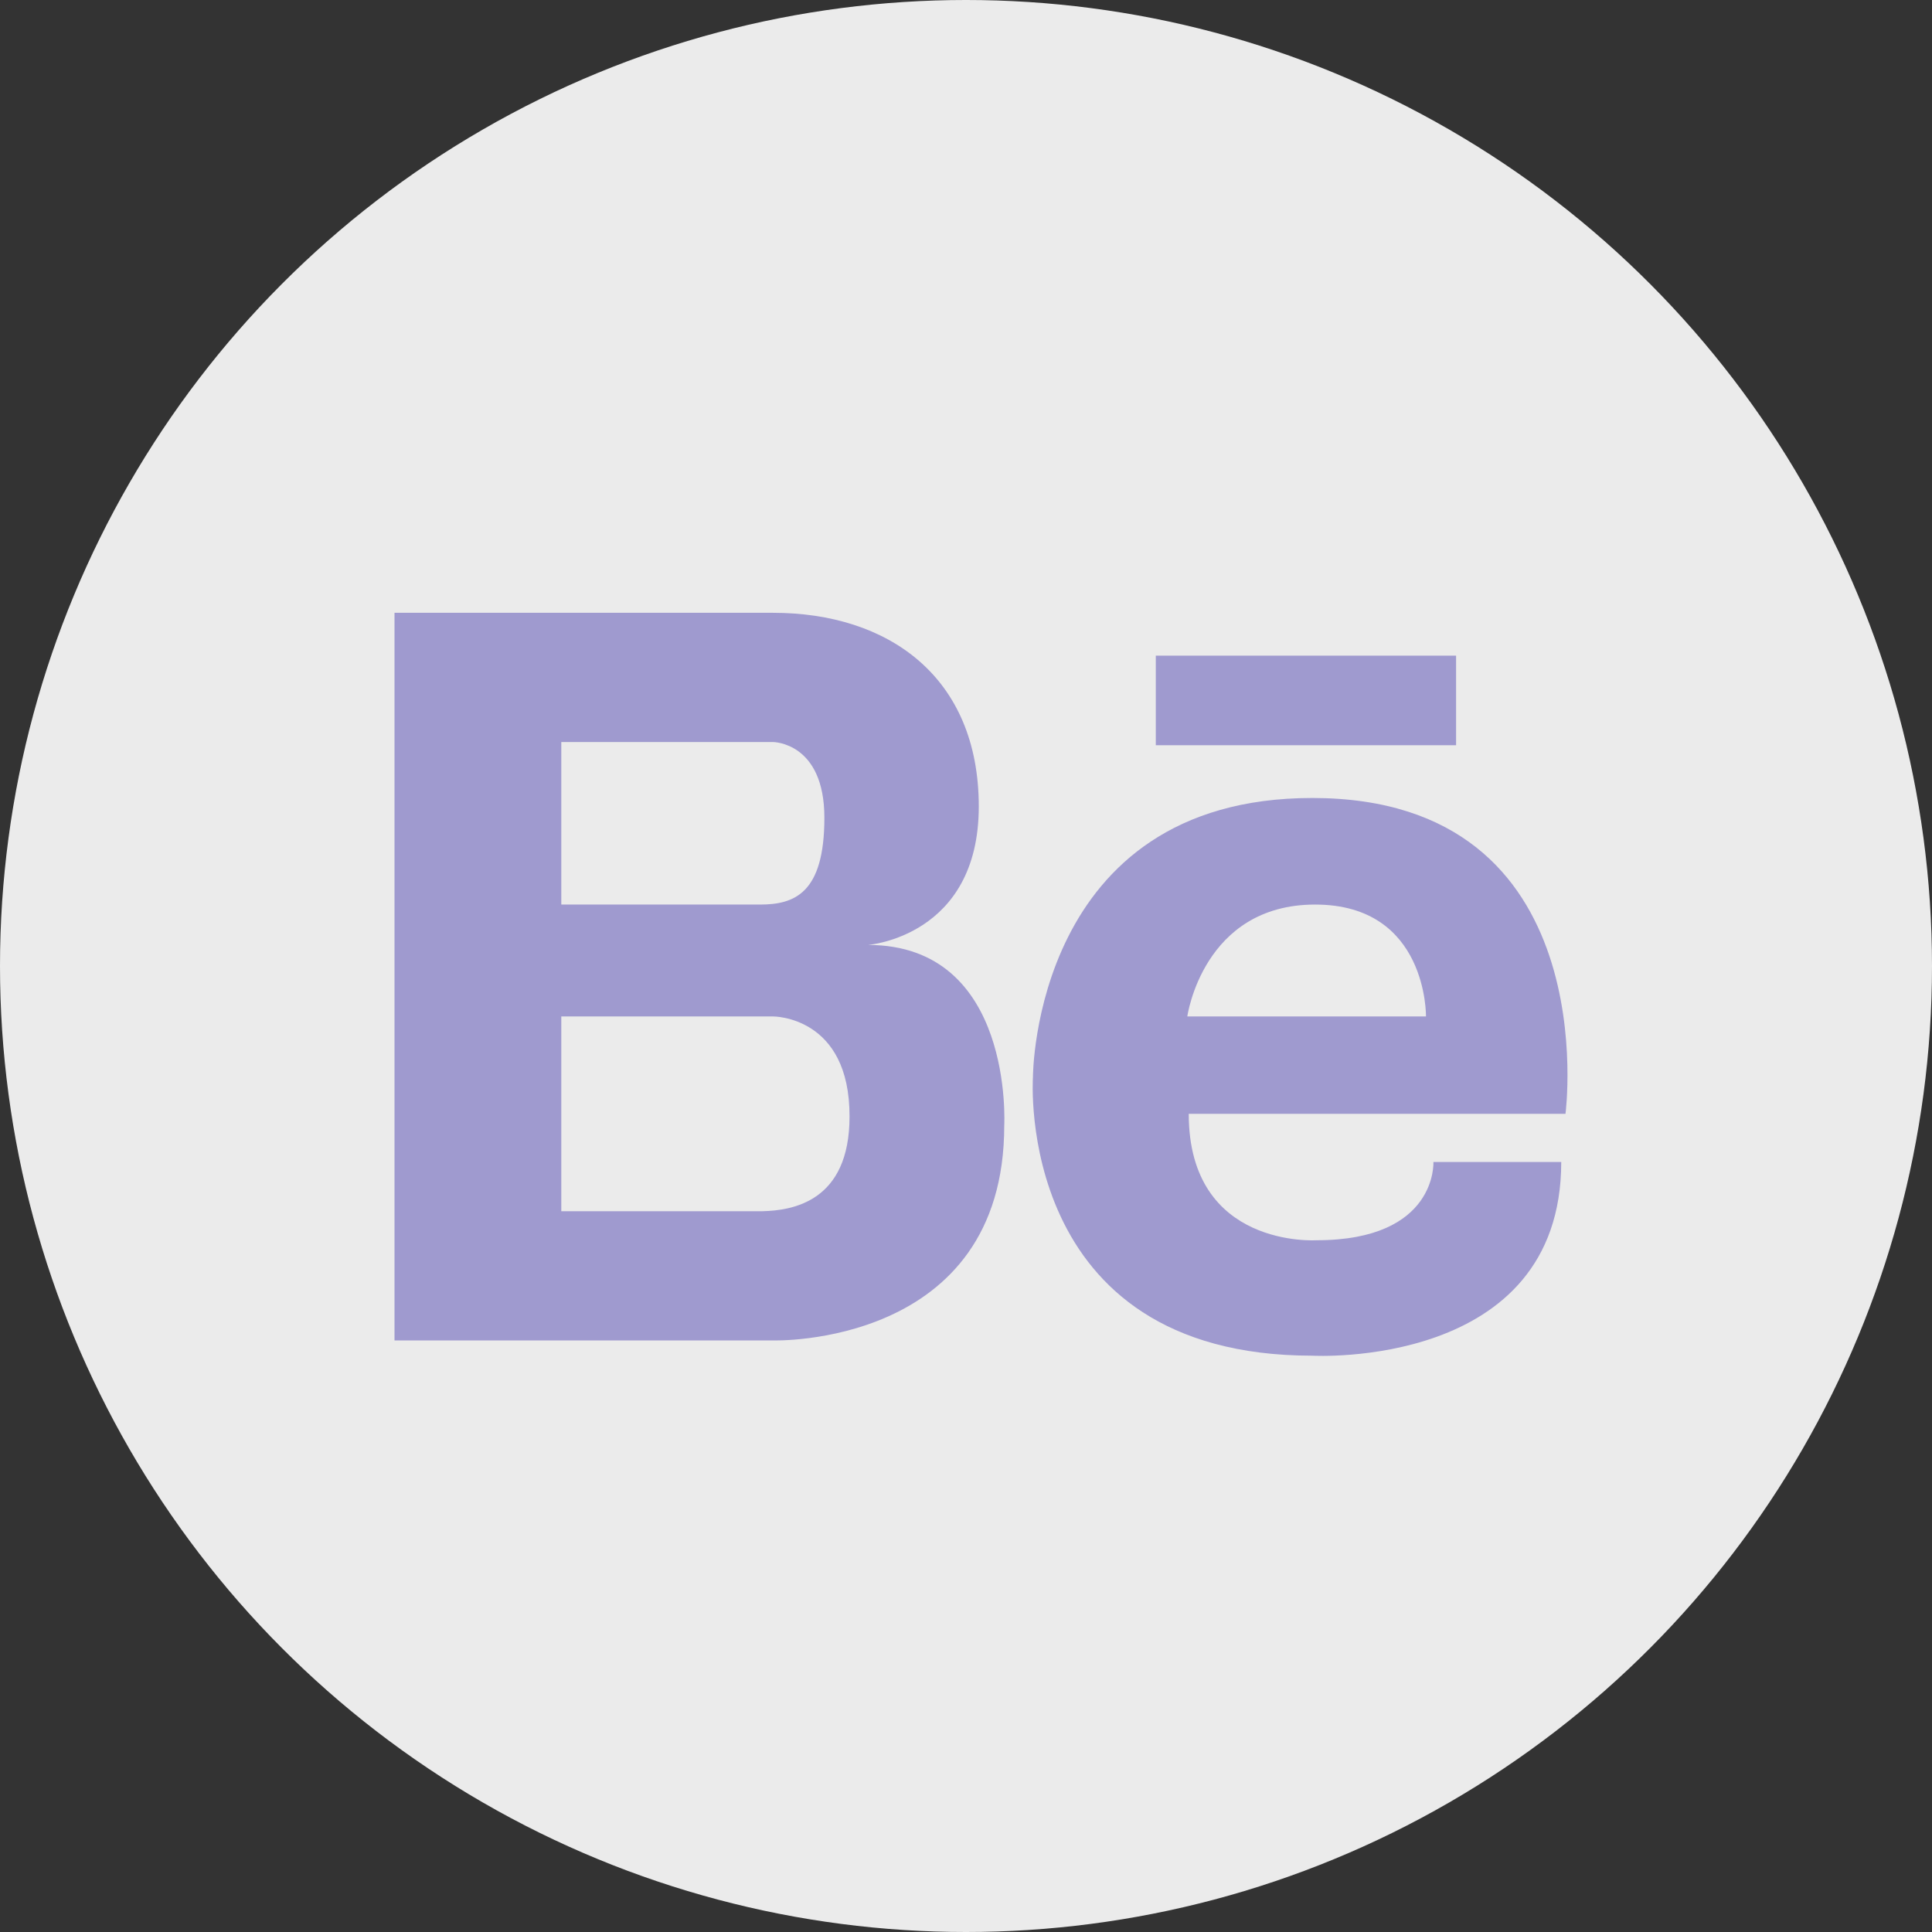 <svg xmlns="http://www.w3.org/2000/svg" viewBox="0 0 112.196 112.196" width="512" height="512"><rect x="0" y="0" width="112.196" height="112.196" fill="#333333" stroke="none"/><circle cx="56.098" cy="56.098" r="56.098" data-original="#4176FA" data-old_color="#ebebeb" fill="#ebebeb"/><path d="M76.209 46.341c-16.203 0-16.224 16.142-16.224 16.225 0 0-1.11 16.162 16.224 16.162 0 0 14.456.822 14.456-11.248h-7.423s.246 4.544-6.786 4.544c0 0-7.423.494-7.423-7.341h21.879s2.406-18.342-14.703-18.342zM68.95 59.028s.905-6.498 7.424-6.498c6.539 0 6.436 6.498 6.436 6.498H68.95zm-18.546-4.153s6.436-.473 6.436-8.04c0-7.546-5.264-11.248-11.947-11.248H22.91v42.256h21.981s13.428.412 13.428-12.481c.001 0 .577-10.487-7.915-10.487zM32.596 43.092h12.296s2.982 0 2.982 4.4-1.748 5.038-3.743 5.038H32.596v-9.438zm11.68 27.246h-11.68v-11.31h12.296s4.463-.041 4.442 5.819c0 4.936-3.31 5.45-5.058 5.491zM67.12 38.075v5.203h17.438v-5.203H67.12z" data-original="#F1F2F2" class="active-path" data-old_color="#9f9acf" fill="#9f9acf"/></svg>